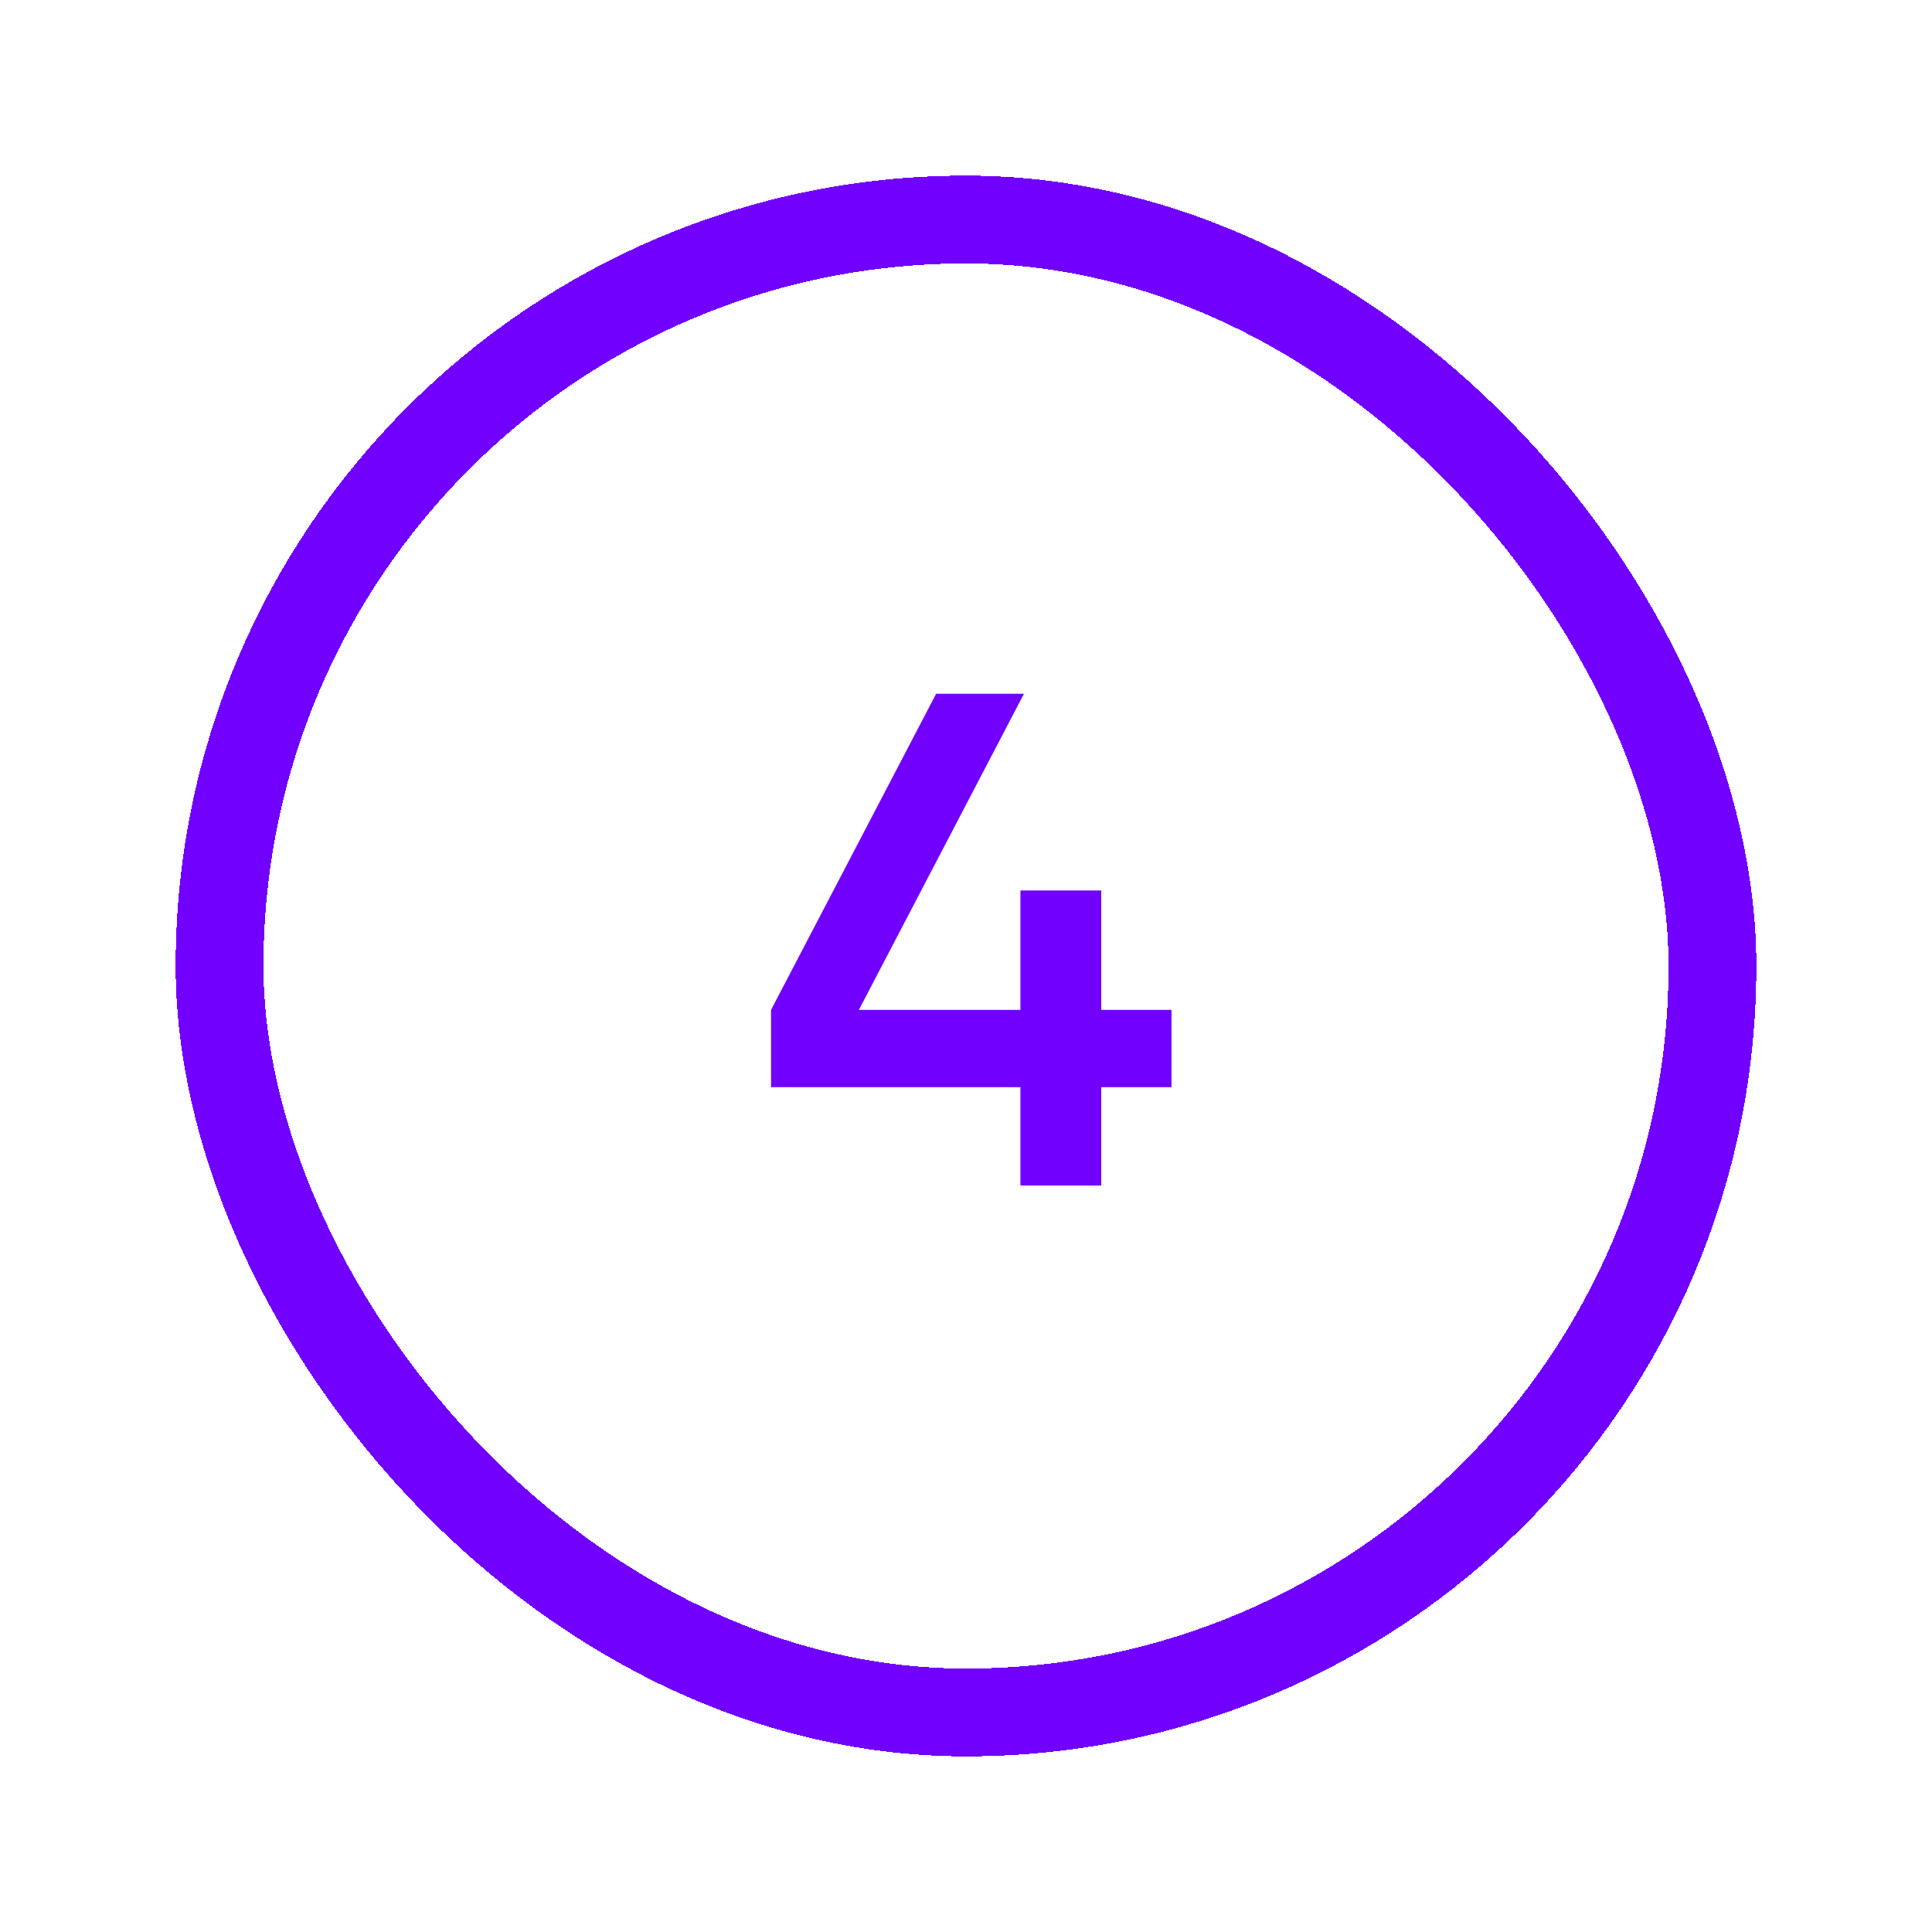 <svg width="44" height="44" viewBox="0 0 44 44" fill="none" xmlns="http://www.w3.org/2000/svg">
<g filter="url(#filter0_d_1423_4079)">
<rect x="4" y="2" width="36" height="36" rx="18" fill="white" shape-rendering="crispEdges"/>
<g clip-path="url(#clip0_1423_4079)">
<path d="M23.24 25H25.08V22.76H26.68V21H25.08V18.28H23.32H23.24V21H19.56L23.32 13.8H21.32L17.56 21V22.76H23.24V25Z" fill="#7100FF"/>
</g>
<rect x="5" y="3" width="34" height="34" rx="17" stroke="#7100FF" stroke-width="2" shape-rendering="crispEdges"/>
</g>
<defs>
<filter id="filter0_d_1423_4079" x="0" y="0" width="44" height="44" filterUnits="userSpaceOnUse" color-interpolation-filters="sRGB">
<feFlood flood-opacity="0" result="BackgroundImageFix"/>
<feColorMatrix in="SourceAlpha" type="matrix" values="0 0 0 0 0 0 0 0 0 0 0 0 0 0 0 0 0 0 127 0" result="hardAlpha"/>
<feOffset dy="2"/>
<feGaussianBlur stdDeviation="2"/>
<feComposite in2="hardAlpha" operator="out"/>
<feColorMatrix type="matrix" values="0 0 0 0 0.231 0 0 0 0 0.216 0 0 0 0 0.282 0 0 0 0.12 0"/>
<feBlend mode="normal" in2="BackgroundImageFix" result="effect1_dropShadow_1423_4079"/>
<feBlend mode="normal" in="SourceGraphic" in2="effect1_dropShadow_1423_4079" result="shape"/>
</filter>
<clipPath id="clip0_1423_4079">
<rect width="20" height="20" fill="white" transform="translate(12 10)"/>
</clipPath>
</defs>
</svg>
